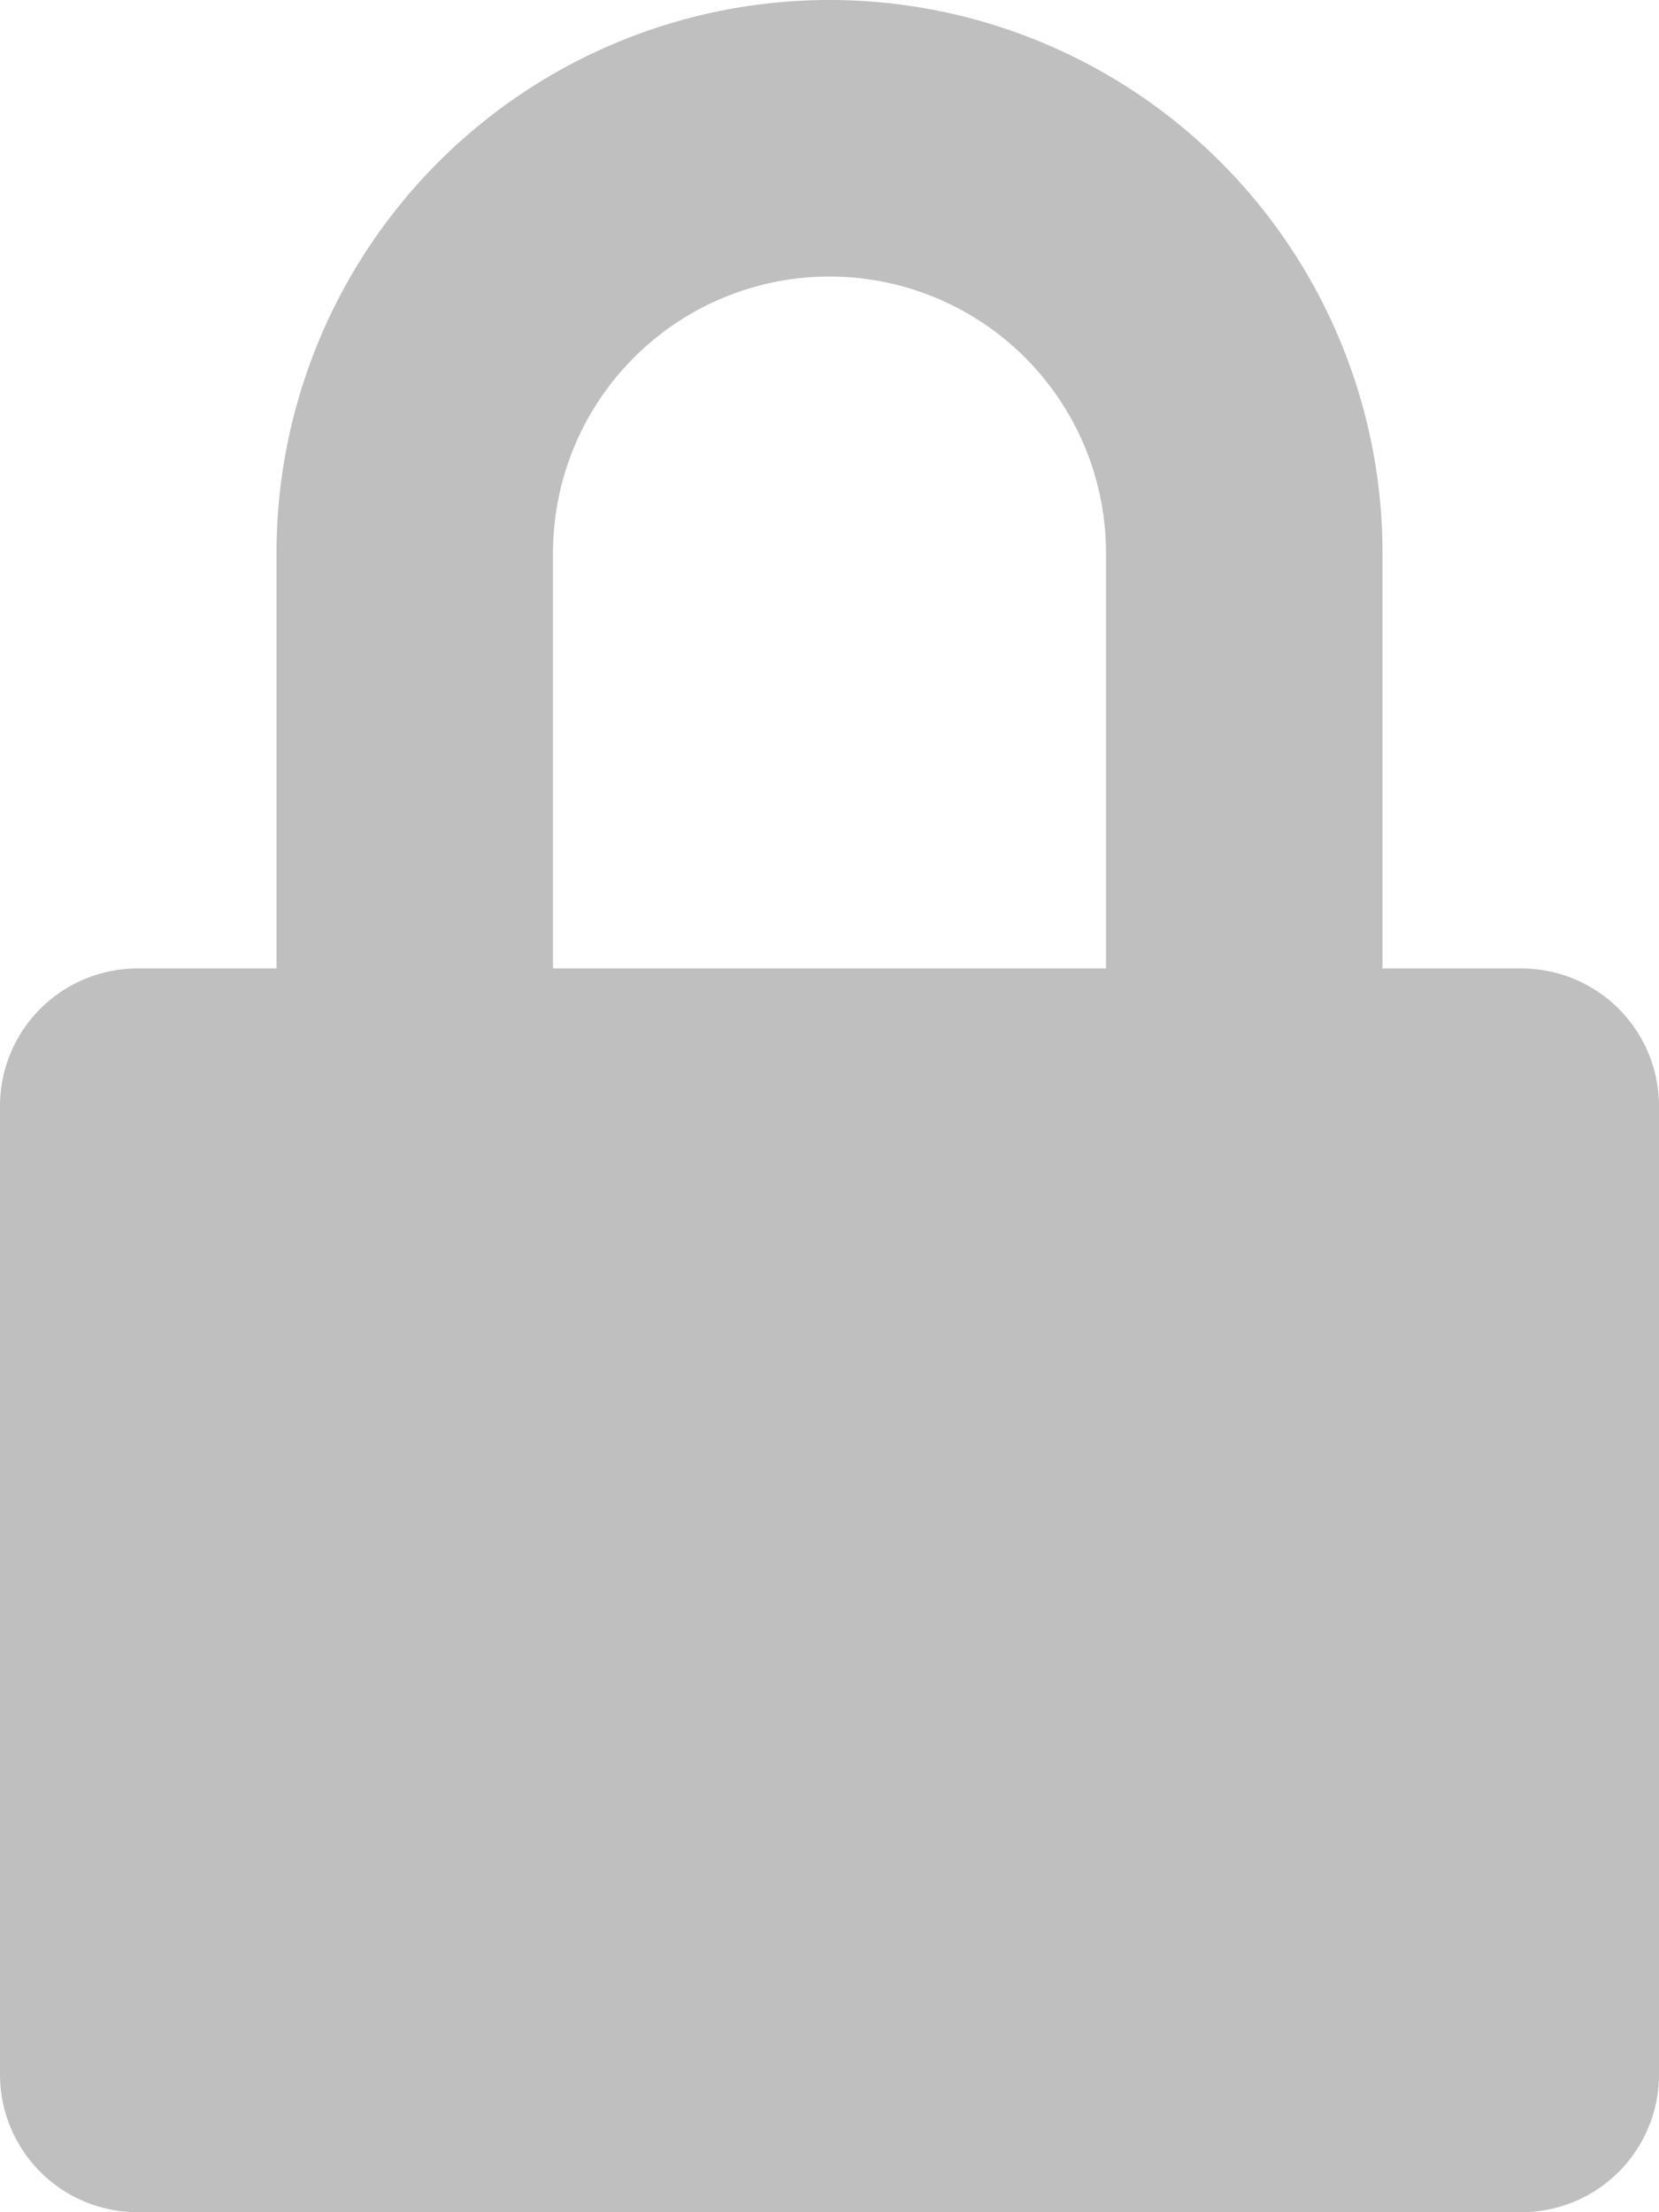 <svg xmlns="http://www.w3.org/2000/svg" xmlns:xlink="http://www.w3.org/1999/xlink" viewBox="0 0 13.5 18"><defs><style>.cls-1,.cls-17,.cls-2,.cls-8{fill:none;}.cls-17,.cls-2{stroke:#039aff;}.cls-17,.cls-2,.cls-8{stroke-miterlimit:10;}.cls-3{isolation:isolate;}.cls-4{opacity:0.2;mix-blend-mode:multiply;}.cls-5{clip-path:url(#clip-path);}.cls-6{opacity:0.2;}.cls-7{clip-path:url(#clip-path-2);}.cls-8{stroke:#000;}.cls-17,.cls-8{stroke-width:1.75px;}.cls-9{clip-path:url(#clip-path-3);}.cls-10{clip-path:url(#clip-path-4);}.cls-11{clip-path:url(#clip-path-5);}.cls-12{clip-path:url(#clip-path-6);}.cls-13{clip-path:url(#clip-path-7);}.cls-14{clip-path:url(#clip-path-8);}.cls-15{clip-path:url(#clip-path-9);}.cls-16{clip-path:url(#clip-path-10);}.cls-18{fill:#bfbfbf;}</style><clipPath id="clip-path"><rect class="cls-1" x="-1296.25" y="-4866.5" width="1400" height="320"/></clipPath><clipPath id="clip-path-2"><rect class="cls-1" x="-1860.25" y="-5434.5" width="2528" height="1456"/></clipPath><clipPath id="clip-path-3"><rect class="cls-1" x="-4893.25" y="-4866.5" width="1400" height="320"/></clipPath><clipPath id="clip-path-4"><rect class="cls-1" x="-5457.25" y="-5434.5" width="2528" height="1456"/></clipPath><clipPath id="clip-path-5"><rect class="cls-1" x="-3085.25" y="-3925.5" width="1400" height="320"/></clipPath><clipPath id="clip-path-6"><rect class="cls-1" x="-3649.25" y="-4493.5" width="2528" height="1456"/></clipPath><clipPath id="clip-path-7"><rect class="cls-1" x="-3085.25" y="-4866.5" width="1400" height="320"/></clipPath><clipPath id="clip-path-8"><rect class="cls-1" x="-3649.25" y="-5434.5" width="2528" height="1456"/></clipPath><clipPath id="clip-path-9"><rect class="cls-1" x="-1266.25" y="-5207" width="1206" height="340"/></clipPath><clipPath id="clip-path-10"><rect class="cls-2" x="-1927.25" y="-5765" width="2528" height="1456"/></clipPath></defs><title>Lock G</title><g class="cls-3"><g id="Shadow_Boxes" data-name="Shadow Boxes"><g class="cls-4"><g class="cls-5"><g class="cls-6"><g class="cls-7"><polyline class="cls-8" points="3681.33 2.16 885.49 -4840.38 -1910.35 2.16"/><polyline class="cls-8" points="3681.33 12.16 885.49 -4830.38 -1910.35 12.16"/><polyline class="cls-8" points="3681.33 22.15 885.49 -4820.38 -1910.35 22.15"/><polyline class="cls-8" points="3681.33 32.15 885.49 -4810.38 -1910.35 32.15"/><polyline class="cls-8" points="3681.33 42.15 885.49 -4800.39 -1910.35 42.15"/><polyline class="cls-8" points="3681.33 52.15 885.49 -4790.39 -1910.35 52.15"/><polyline class="cls-8" points="3681.33 62.14 885.49 -4780.39 -1910.35 62.14"/><polyline class="cls-8" points="3681.33 72.14 885.49 -4770.4 -1910.35 72.14"/><polyline class="cls-8" points="3681.33 82.14 885.49 -4760.4 -1910.35 82.14"/><polyline class="cls-8" points="3681.33 92.14 885.49 -4750.4 -1910.35 92.14"/><polyline class="cls-8" points="3681.33 102.13 885.49 -4740.4 -1910.35 102.13"/><polyline class="cls-8" points="3681.33 112.13 885.49 -4730.41 -1910.35 112.13"/><polyline class="cls-8" points="3681.33 122.13 885.49 -4720.41 -1910.35 122.13"/><polyline class="cls-8" points="3681.33 132.12 885.49 -4710.41 -1910.35 132.12"/><polyline class="cls-8" points="3681.33 142.12 885.49 -4700.41 -1910.35 142.12"/><polyline class="cls-8" points="3681.33 152.12 885.49 -4690.42 -1910.35 152.12"/><polyline class="cls-8" points="3681.33 162.12 885.49 -4680.42 -1910.35 162.12"/><polyline class="cls-8" points="3681.33 172.11 885.49 -4670.42 -1910.35 172.11"/><polyline class="cls-8" points="3681.33 182.11 885.49 -4660.43 -1910.35 182.11"/><polyline class="cls-8" points="3681.33 192.11 885.49 -4650.43 -1910.35 192.11"/><polyline class="cls-8" points="3681.33 202.1 885.49 -4640.43 -1910.35 202.1"/><polyline class="cls-8" points="3681.33 212.1 885.49 -4630.43 -1910.35 212.1"/><polyline class="cls-8" points="3681.33 222.1 885.49 -4620.44 -1910.35 222.1"/><polyline class="cls-8" points="3681.33 232.1 885.49 -4610.44 -1910.35 232.1"/><polyline class="cls-8" points="3681.33 242.09 885.49 -4600.44 -1910.35 242.09"/><polyline class="cls-8" points="3681.33 252.09 885.49 -4590.45 -1910.35 252.09"/><polyline class="cls-8" points="3681.33 262.09 885.49 -4580.45 -1910.35 262.09"/><polyline class="cls-8" points="3681.33 272.09 885.49 -4570.45 -1910.35 272.09"/><polyline class="cls-8" points="3681.33 282.08 885.49 -4560.45 -1910.35 282.08"/><polyline class="cls-8" points="3681.33 292.08 885.49 -4550.46 -1910.35 292.08"/><polyline class="cls-8" points="3681.33 302.08 885.49 -4540.46 -1910.35 302.08"/><polyline class="cls-8" points="3681.33 312.07 885.49 -4530.46 -1910.35 312.07"/><polyline class="cls-8" points="3681.33 322.07 885.49 -4520.47 -1910.35 322.07"/><polyline class="cls-8" points="3681.33 332.07 885.49 -4510.47 -1910.35 332.07"/><polyline class="cls-8" points="3681.33 342.07 885.49 -4500.47 -1910.35 342.07"/><polyline class="cls-8" points="3681.33 352.06 885.49 -4490.47 -1910.35 352.06"/><polyline class="cls-8" points="3681.33 362.06 885.49 -4480.48 -1910.35 362.06"/><polyline class="cls-8" points="3681.33 372.06 885.49 -4470.48 -1910.35 372.06"/><polyline class="cls-8" points="3681.33 382.06 885.49 -4460.48 -1910.35 382.06"/><polyline class="cls-8" points="3681.33 392.05 885.49 -4450.49 -1910.35 392.05"/><polyline class="cls-8" points="3681.33 402.05 885.49 -4440.49 -1910.35 402.05"/><polyline class="cls-8" points="3681.33 412.05 885.49 -4430.49 -1910.35 412.05"/><polyline class="cls-8" points="3681.33 422.04 885.49 -4420.49 -1910.35 422.04"/><polyline class="cls-8" points="3681.33 432.04 885.49 -4410.5 -1910.35 432.04"/><polyline class="cls-8" points="3681.33 442.04 885.49 -4400.5 -1910.35 442.04"/><polyline class="cls-8" points="3681.33 452.03 885.49 -4390.5 -1910.35 452.03"/><polyline class="cls-8" points="3681.33 462.03 885.49 -4380.5 -1910.35 462.03"/><polyline class="cls-8" points="3681.33 472.03 885.49 -4370.51 -1910.35 472.03"/><polyline class="cls-8" points="3681.33 482.03 885.49 -4360.51 -1910.35 482.03"/><polyline class="cls-8" points="3681.33 492.02 885.49 -4350.51 -1910.35 492.02"/><polyline class="cls-8" points="3681.33 502.02 885.49 -4340.52 -1910.35 502.02"/><polyline class="cls-8" points="3681.33 512.02 885.49 -4330.52 -1910.35 512.02"/><polyline class="cls-8" points="3681.33 522.02 885.49 -4320.52 -1910.35 522.02"/><polyline class="cls-8" points="3681.33 532.01 885.49 -4310.52 -1910.35 532.01"/><polyline class="cls-8" points="3681.33 542.01 885.49 -4300.53 -1910.35 542.01"/><polyline class="cls-8" points="3681.33 552.01 885.49 -4290.53 -1910.35 552.01"/><polyline class="cls-8" points="3681.33 562 885.49 -4280.53 -1910.35 562"/><polyline class="cls-8" points="3681.33 572 885.49 -4270.54 -1910.35 572"/><polyline class="cls-8" points="3681.33 582 885.49 -4260.54 -1910.35 582"/><polyline class="cls-8" points="3681.33 592 885.49 -4250.54 -1910.35 592"/><polyline class="cls-8" points="3681.33 601.99 885.49 -4240.54 -1910.35 601.99"/><polyline class="cls-8" points="3681.33 611.99 885.49 -4230.55 -1910.35 611.99"/><polyline class="cls-8" points="3681.33 621.99 885.49 -4220.55 -1910.35 621.99"/><polyline class="cls-8" points="3681.33 631.98 885.49 -4210.55 -1910.35 631.98"/><polyline class="cls-8" points="3681.33 641.98 885.49 -4200.56 -1910.35 641.98"/><polyline class="cls-8" points="3681.33 651.98 885.49 -4190.56 -1910.35 651.98"/><polyline class="cls-8" points="3681.33 661.98 885.49 -4180.56 -1910.35 661.98"/><polyline class="cls-8" points="3681.33 671.97 885.49 -4170.56 -1910.35 671.97"/><polyline class="cls-8" points="3681.33 681.97 885.49 -4160.57 -1910.35 681.97"/><polyline class="cls-8" points="3681.33 691.97 885.49 -4150.57 -1910.35 691.97"/><polyline class="cls-8" points="3681.33 701.97 885.49 -4140.57 -1910.35 701.97"/></g></g></g></g><g class="cls-4"><g class="cls-9"><g class="cls-6"><g class="cls-10"><polyline class="cls-8" points="84.33 2.16 -2711.51 -4840.38 -5507.35 2.16"/><polyline class="cls-8" points="84.33 12.16 -2711.51 -4830.38 -5507.35 12.16"/><polyline class="cls-8" points="84.33 22.15 -2711.51 -4820.38 -5507.35 22.15"/><polyline class="cls-8" points="84.33 32.15 -2711.51 -4810.38 -5507.35 32.15"/><polyline class="cls-8" points="84.33 42.15 -2711.51 -4800.39 -5507.35 42.15"/><polyline class="cls-8" points="84.33 52.15 -2711.51 -4790.39 -5507.35 52.15"/><polyline class="cls-8" points="84.33 62.14 -2711.51 -4780.39 -5507.35 62.14"/><polyline class="cls-8" points="84.33 72.14 -2711.51 -4770.4 -5507.35 72.14"/><polyline class="cls-8" points="84.33 82.14 -2711.51 -4760.4 -5507.35 82.14"/><polyline class="cls-8" points="84.33 92.14 -2711.51 -4750.4 -5507.35 92.14"/><polyline class="cls-8" points="84.33 102.13 -2711.51 -4740.4 -5507.35 102.13"/><polyline class="cls-8" points="84.33 112.13 -2711.51 -4730.41 -5507.35 112.13"/><polyline class="cls-8" points="84.33 122.13 -2711.51 -4720.41 -5507.35 122.13"/><polyline class="cls-8" points="84.33 132.12 -2711.51 -4710.41 -5507.35 132.12"/><polyline class="cls-8" points="84.33 142.12 -2711.51 -4700.41 -5507.35 142.12"/><polyline class="cls-8" points="84.33 152.12 -2711.51 -4690.42 -5507.35 152.12"/><polyline class="cls-8" points="84.33 162.12 -2711.51 -4680.42 -5507.35 162.12"/><polyline class="cls-8" points="84.33 172.11 -2711.51 -4670.42 -5507.35 172.11"/><polyline class="cls-8" points="84.33 182.11 -2711.51 -4660.43 -5507.35 182.11"/><polyline class="cls-8" points="84.33 192.11 -2711.51 -4650.43 -5507.35 192.11"/><polyline class="cls-8" points="84.33 202.1 -2711.51 -4640.43 -5507.35 202.1"/><polyline class="cls-8" points="84.33 212.1 -2711.51 -4630.43 -5507.35 212.1"/><polyline class="cls-8" points="84.33 222.1 -2711.51 -4620.44 -5507.35 222.1"/><polyline class="cls-8" points="84.33 232.1 -2711.51 -4610.44 -5507.35 232.1"/><polyline class="cls-8" points="84.33 242.09 -2711.51 -4600.44 -5507.35 242.09"/><polyline class="cls-8" points="84.33 252.09 -2711.51 -4590.45 -5507.35 252.09"/><polyline class="cls-8" points="84.33 262.09 -2711.51 -4580.45 -5507.35 262.09"/><polyline class="cls-8" points="84.33 272.09 -2711.51 -4570.45 -5507.35 272.09"/><polyline class="cls-8" points="84.33 282.08 -2711.51 -4560.45 -5507.35 282.08"/><polyline class="cls-8" points="84.33 292.08 -2711.51 -4550.46 -5507.35 292.08"/><polyline class="cls-8" points="84.33 302.08 -2711.51 -4540.46 -5507.35 302.08"/><polyline class="cls-8" points="84.33 312.07 -2711.51 -4530.46 -5507.35 312.07"/><polyline class="cls-8" points="84.33 322.07 -2711.51 -4520.47 -5507.35 322.07"/><polyline class="cls-8" points="84.33 332.07 -2711.51 -4510.47 -5507.35 332.07"/><polyline class="cls-8" points="84.33 342.07 -2711.51 -4500.47 -5507.35 342.07"/><polyline class="cls-8" points="84.33 352.06 -2711.51 -4490.47 -5507.35 352.06"/><polyline class="cls-8" points="84.33 362.06 -2711.51 -4480.48 -5507.35 362.06"/><polyline class="cls-8" points="84.33 372.06 -2711.51 -4470.48 -5507.35 372.06"/><polyline class="cls-8" points="84.33 382.06 -2711.51 -4460.48 -5507.35 382.06"/><polyline class="cls-8" points="84.33 392.05 -2711.51 -4450.49 -5507.35 392.05"/><polyline class="cls-8" points="84.33 402.05 -2711.51 -4440.49 -5507.35 402.05"/><polyline class="cls-8" points="84.33 412.05 -2711.51 -4430.49 -5507.35 412.05"/><polyline class="cls-8" points="84.33 422.04 -2711.51 -4420.49 -5507.35 422.04"/><polyline class="cls-8" points="84.33 432.04 -2711.51 -4410.5 -5507.35 432.04"/><polyline class="cls-8" points="84.33 442.04 -2711.51 -4400.5 -5507.35 442.04"/><polyline class="cls-8" points="84.33 452.03 -2711.51 -4390.5 -5507.35 452.03"/><polyline class="cls-8" points="84.33 462.03 -2711.51 -4380.5 -5507.35 462.03"/><polyline class="cls-8" points="84.33 472.03 -2711.51 -4370.51 -5507.35 472.03"/><polyline class="cls-8" points="84.33 482.03 -2711.51 -4360.51 -5507.35 482.03"/><polyline class="cls-8" points="84.33 492.02 -2711.51 -4350.51 -5507.35 492.02"/><polyline class="cls-8" points="84.33 502.02 -2711.51 -4340.52 -5507.35 502.02"/><polyline class="cls-8" points="84.33 512.02 -2711.51 -4330.52 -5507.35 512.02"/><polyline class="cls-8" points="84.33 522.02 -2711.51 -4320.52 -5507.35 522.02"/><polyline class="cls-8" points="84.33 532.01 -2711.51 -4310.52 -5507.35 532.01"/><polyline class="cls-8" points="84.33 542.01 -2711.51 -4300.53 -5507.35 542.01"/><polyline class="cls-8" points="84.33 552.01 -2711.51 -4290.53 -5507.35 552.01"/><polyline class="cls-8" points="84.33 562 -2711.51 -4280.53 -5507.35 562"/><polyline class="cls-8" points="84.33 572 -2711.51 -4270.54 -5507.35 572"/><polyline class="cls-8" points="84.33 582 -2711.51 -4260.54 -5507.35 582"/><polyline class="cls-8" points="84.33 592 -2711.51 -4250.54 -5507.35 592"/><polyline class="cls-8" points="84.33 601.99 -2711.51 -4240.54 -5507.35 601.99"/><polyline class="cls-8" points="84.33 611.99 -2711.51 -4230.55 -5507.35 611.99"/><polyline class="cls-8" points="84.33 621.99 -2711.51 -4220.55 -5507.35 621.99"/><polyline class="cls-8" points="84.33 631.98 -2711.51 -4210.55 -5507.35 631.98"/><polyline class="cls-8" points="84.33 641.98 -2711.51 -4200.56 -5507.35 641.98"/><polyline class="cls-8" points="84.33 651.98 -2711.51 -4190.56 -5507.35 651.98"/><polyline class="cls-8" points="84.33 661.98 -2711.51 -4180.56 -5507.35 661.98"/><polyline class="cls-8" points="84.33 671.97 -2711.51 -4170.56 -5507.35 671.97"/><polyline class="cls-8" points="84.33 681.97 -2711.51 -4160.57 -5507.35 681.97"/><polyline class="cls-8" points="84.33 691.97 -2711.51 -4150.57 -5507.35 691.97"/><polyline class="cls-8" points="84.33 701.97 -2711.51 -4140.57 -5507.35 701.97"/></g></g></g></g><g class="cls-4"><g class="cls-11"><g class="cls-6"><g class="cls-12"><polyline class="cls-8" points="1892.33 3.42 -903.51 -4839.11 -3699.35 3.42"/><polyline class="cls-8" points="1892.33 13.42 -903.51 -4829.12 -3699.35 13.42"/><polyline class="cls-8" points="1892.33 23.42 -903.51 -4819.12 -3699.35 23.42"/><polyline class="cls-8" points="1892.33 33.41 -903.51 -4809.12 -3699.35 33.41"/><polyline class="cls-8" points="1892.33 43.41 -903.51 -4799.13 -3699.35 43.41"/><polyline class="cls-8" points="1892.33 53.41 -903.51 -4789.13 -3699.35 53.41"/><polyline class="cls-8" points="1892.33 63.41 -903.51 -4779.13 -3699.35 63.41"/><polyline class="cls-8" points="1892.33 73.4 -903.51 -4769.13 -3699.35 73.4"/><polyline class="cls-8" points="1892.33 83.4 -903.51 -4759.14 -3699.35 83.4"/><polyline class="cls-8" points="1892.33 93.4 -903.51 -4749.14 -3699.35 93.4"/><polyline class="cls-8" points="1892.33 103.4 -903.51 -4739.14 -3699.35 103.4"/><polyline class="cls-8" points="1892.33 113.39 -903.51 -4729.15 -3699.35 113.39"/><polyline class="cls-8" points="1892.33 123.39 -903.51 -4719.15 -3699.35 123.39"/><polyline class="cls-8" points="1892.33 133.39 -903.51 -4709.15 -3699.35 133.39"/><polyline class="cls-8" points="1892.33 143.38 -903.51 -4699.15 -3699.35 143.38"/><polyline class="cls-8" points="1892.33 153.38 -903.51 -4689.16 -3699.35 153.38"/><polyline class="cls-8" points="1892.33 163.38 -903.51 -4679.16 -3699.35 163.38"/><polyline class="cls-8" points="1892.33 173.38 -903.51 -4669.16 -3699.35 173.38"/><polyline class="cls-8" points="1892.33 183.37 -903.51 -4659.16 -3699.35 183.37"/><polyline class="cls-8" points="1892.33 193.37 -903.51 -4649.17 -3699.35 193.37"/><polyline class="cls-8" points="1892.33 203.37 -903.51 -4639.17 -3699.35 203.37"/><polyline class="cls-8" points="1892.33 213.36 -903.51 -4629.17 -3699.35 213.36"/><polyline class="cls-8" points="1892.33 223.36 -903.51 -4619.17 -3699.35 223.36"/><polyline class="cls-8" points="1892.33 233.36 -903.51 -4609.18 -3699.35 233.36"/><polyline class="cls-8" points="1892.33 243.36 -903.51 -4599.18 -3699.35 243.36"/><polyline class="cls-8" points="1892.33 253.35 -903.51 -4589.18 -3699.35 253.35"/><polyline class="cls-8" points="1892.33 263.35 -903.51 -4579.19 -3699.35 263.35"/><polyline class="cls-8" points="1892.33 273.35 -903.51 -4569.19 -3699.35 273.35"/><polyline class="cls-8" points="1892.33 283.35 -903.51 -4559.19 -3699.35 283.35"/><polyline class="cls-8" points="1892.33 293.34 -903.51 -4549.2 -3699.35 293.34"/><polyline class="cls-8" points="1892.33 303.34 -903.51 -4539.2 -3699.35 303.34"/><polyline class="cls-8" points="1892.33 313.34 -903.51 -4529.2 -3699.35 313.34"/><polyline class="cls-8" points="1892.33 323.33 -903.51 -4519.2 -3699.35 323.33"/><polyline class="cls-8" points="1892.33 333.33 -903.51 -4509.21 -3699.35 333.33"/><polyline class="cls-8" points="1892.33 343.33 -903.51 -4499.21 -3699.35 343.33"/><polyline class="cls-8" points="1892.33 353.32 -903.51 -4489.21 -3699.35 353.32"/><polyline class="cls-8" points="1892.33 363.32 -903.51 -4479.21 -3699.35 363.32"/><polyline class="cls-8" points="1892.33 373.32 -903.51 -4469.22 -3699.35 373.32"/><polyline class="cls-8" points="1892.33 383.32 -903.51 -4459.22 -3699.35 383.32"/><polyline class="cls-8" points="1892.33 393.31 -903.51 -4449.22 -3699.35 393.31"/><polyline class="cls-8" points="1892.33 403.31 -903.51 -4439.23 -3699.35 403.31"/><polyline class="cls-8" points="1892.33 413.31 -903.51 -4429.23 -3699.35 413.31"/><polyline class="cls-8" points="1892.33 423.31 -903.51 -4419.23 -3699.35 423.31"/><polyline class="cls-8" points="1892.33 433.3 -903.51 -4409.23 -3699.35 433.3"/><polyline class="cls-8" points="1892.33 443.3 -903.51 -4399.24 -3699.35 443.3"/><polyline class="cls-8" points="1892.33 453.3 -903.51 -4389.24 -3699.35 453.3"/><polyline class="cls-8" points="1892.33 463.29 -903.51 -4379.24 -3699.35 463.29"/><polyline class="cls-8" points="1892.33 473.29 -903.51 -4369.25 -3699.35 473.29"/><polyline class="cls-8" points="1892.33 483.29 -903.51 -4359.25 -3699.35 483.29"/><polyline class="cls-8" points="1892.33 493.29 -903.51 -4349.25 -3699.35 493.29"/><polyline class="cls-8" points="1892.33 503.28 -903.51 -4339.25 -3699.35 503.28"/><polyline class="cls-8" points="1892.33 513.28 -903.51 -4329.26 -3699.35 513.28"/><polyline class="cls-8" points="1892.33 523.28 -903.51 -4319.26 -3699.35 523.28"/><polyline class="cls-8" points="1892.33 533.27 -903.51 -4309.26 -3699.35 533.27"/><polyline class="cls-8" points="1892.33 543.27 -903.51 -4299.26 -3699.35 543.27"/><polyline class="cls-8" points="1892.33 553.27 -903.51 -4289.27 -3699.35 553.27"/><polyline class="cls-8" points="1892.33 563.27 -903.51 -4279.27 -3699.35 563.27"/><polyline class="cls-8" points="1892.33 573.26 -903.51 -4269.27 -3699.35 573.26"/><polyline class="cls-8" points="1892.33 583.26 -903.51 -4259.28 -3699.35 583.26"/><polyline class="cls-8" points="1892.33 593.26 -903.51 -4249.28 -3699.35 593.26"/><polyline class="cls-8" points="1892.33 603.26 -903.51 -4239.28 -3699.35 603.26"/><polyline class="cls-8" points="1892.33 613.25 -903.51 -4229.28 -3699.35 613.25"/><polyline class="cls-8" points="1892.33 623.25 -903.51 -4219.29 -3699.35 623.25"/><polyline class="cls-8" points="1892.33 633.25 -903.51 -4209.29 -3699.35 633.25"/><polyline class="cls-8" points="1892.33 643.24 -903.51 -4199.29 -3699.35 643.24"/><polyline class="cls-8" points="1892.33 653.24 -903.51 -4189.3 -3699.35 653.24"/><polyline class="cls-8" points="1892.33 663.24 -903.51 -4179.3 -3699.35 663.24"/><polyline class="cls-8" points="1892.33 673.24 -903.51 -4169.3 -3699.35 673.24"/><polyline class="cls-8" points="1892.33 683.23 -903.51 -4159.3 -3699.35 683.23"/><polyline class="cls-8" points="1892.33 693.23 -903.51 -4149.31 -3699.35 693.23"/><polyline class="cls-8" points="1892.33 703.23 -903.51 -4139.31 -3699.35 703.23"/><polyline class="cls-8" points="1892.33 713.23 -903.51 -4129.31 -3699.35 713.23"/><polyline class="cls-8" points="1892.33 723.22 -903.51 -4119.31 -3699.35 723.22"/><polyline class="cls-8" points="1892.33 733.22 -903.51 -4109.32 -3699.35 733.22"/><polyline class="cls-8" points="1892.33 743.22 -903.51 -4099.32 -3699.35 743.22"/><polyline class="cls-8" points="1892.33 753.21 -903.51 -4089.32 -3699.35 753.21"/><polyline class="cls-8" points="1892.33 763.21 -903.51 -4079.33 -3699.35 763.21"/><polyline class="cls-8" points="1892.33 773.21 -903.51 -4069.33 -3699.35 773.21"/><polyline class="cls-8" points="1892.33 783.2 -903.51 -4059.33 -3699.35 783.2"/><polyline class="cls-8" points="1892.33 793.2 -903.51 -4049.33 -3699.35 793.2"/><polyline class="cls-8" points="1892.33 803.2 -903.51 -4039.34 -3699.35 803.2"/><polyline class="cls-8" points="1892.33 813.2 -903.51 -4029.34 -3699.35 813.2"/><polyline class="cls-8" points="1892.33 823.19 -903.51 -4019.34 -3699.35 823.19"/><polyline class="cls-8" points="1892.33 833.19 -903.51 -4009.35 -3699.35 833.19"/><polyline class="cls-8" points="1892.33 843.19 -903.51 -3999.35 -3699.35 843.19"/><polyline class="cls-8" points="1892.33 853.19 -903.51 -3989.35 -3699.35 853.19"/><polyline class="cls-8" points="1892.33 863.18 -903.51 -3979.35 -3699.35 863.18"/><polyline class="cls-8" points="1892.33 873.18 -903.51 -3969.36 -3699.35 873.18"/><polyline class="cls-8" points="1892.33 883.18 -903.51 -3959.36 -3699.35 883.18"/><polyline class="cls-8" points="1892.33 893.17 -903.51 -3949.36 -3699.35 893.17"/><polyline class="cls-8" points="1892.33 903.17 -903.51 -3939.37 -3699.35 903.17"/><polyline class="cls-8" points="1892.33 913.17 -903.51 -3929.37 -3699.35 913.17"/><polyline class="cls-8" points="1892.33 923.17 -903.51 -3919.37 -3699.35 923.17"/><polyline class="cls-8" points="1892.33 933.16 -903.51 -3909.37 -3699.35 933.16"/><polyline class="cls-8" points="1892.33 943.16 -903.51 -3899.38 -3699.35 943.16"/><polyline class="cls-8" points="1892.33 953.16 -903.51 -3889.38 -3699.35 953.16"/><polyline class="cls-8" points="1892.33 963.15 -903.51 -3879.38 -3699.35 963.15"/><polyline class="cls-8" points="1892.33 973.15 -903.51 -3869.38 -3699.35 973.15"/><polyline class="cls-8" points="1892.33 983.15 -903.51 -3859.39 -3699.35 983.15"/><polyline class="cls-8" points="1892.33 993.15 -903.51 -3849.39 -3699.35 993.15"/><polyline class="cls-8" points="1892.33 1003.14 -903.51 -3839.39 -3699.35 1003.14"/><polyline class="cls-8" points="1892.33 1013.14 -903.51 -3829.4 -3699.35 1013.14"/><polyline class="cls-8" points="1892.33 1023.14 -903.51 -3819.4 -3699.35 1023.14"/><polyline class="cls-8" points="1892.33 1033.14 -903.51 -3809.4 -3699.35 1033.14"/><polyline class="cls-8" points="1892.33 1043.13 -903.51 -3799.4 -3699.35 1043.13"/><polyline class="cls-8" points="1892.33 1053.13 -903.51 -3789.41 -3699.35 1053.13"/><polyline class="cls-8" points="1892.33 1063.13 -903.51 -3779.41 -3699.35 1063.13"/><polyline class="cls-8" points="1892.33 1073.12 -903.51 -3769.41 -3699.35 1073.12"/><polyline class="cls-8" points="1892.33 1083.12 -903.51 -3759.41 -3699.35 1083.12"/><polyline class="cls-8" points="1892.33 1093.12 -903.51 -3749.42 -3699.35 1093.12"/><polyline class="cls-8" points="1892.33 1103.12 -903.51 -3739.42 -3699.35 1103.12"/><polyline class="cls-8" points="1892.33 1113.11 -903.51 -3729.42 -3699.35 1113.11"/><polyline class="cls-8" points="1892.33 1123.11 -903.51 -3719.43 -3699.35 1123.11"/><polyline class="cls-8" points="1892.33 1133.11 -903.51 -3709.43 -3699.35 1133.11"/><polyline class="cls-8" points="1892.33 1143.1 -903.51 -3699.43 -3699.35 1143.1"/><polyline class="cls-8" points="1892.33 1153.1 -903.51 -3689.43 -3699.35 1153.1"/><polyline class="cls-8" points="1892.33 1163.1 -903.51 -3679.44 -3699.35 1163.1"/><polyline class="cls-8" points="1892.33 1173.1 -903.51 -3669.44 -3699.35 1173.1"/><polyline class="cls-8" points="1892.33 1183.09 -903.51 -3659.44 -3699.35 1183.09"/><polyline class="cls-8" points="1892.33 1193.09 -903.51 -3649.45 -3699.35 1193.09"/><polyline class="cls-8" points="1892.33 1203.09 -903.51 -3639.45 -3699.35 1203.09"/><polyline class="cls-8" points="1892.33 1213.09 -903.51 -3629.45 -3699.35 1213.09"/><polyline class="cls-8" points="1892.33 1223.08 -903.51 -3619.45 -3699.35 1223.08"/><polyline class="cls-8" points="1892.33 1233.08 -903.51 -3609.46 -3699.35 1233.08"/><polyline class="cls-8" points="1892.33 1243.08 -903.51 -3599.46 -3699.35 1243.08"/><polyline class="cls-8" points="1892.33 1253.07 -903.51 -3589.46 -3699.35 1253.07"/><polyline class="cls-8" points="1892.33 1263.07 -903.51 -3579.47 -3699.35 1263.07"/><polyline class="cls-8" points="1892.33 1273.07 -903.51 -3569.47 -3699.35 1273.07"/><polyline class="cls-8" points="1892.33 1283.07 -903.51 -3559.47 -3699.35 1283.07"/><polyline class="cls-8" points="1892.33 1293.06 -903.51 -3549.47 -3699.35 1293.06"/><polyline class="cls-8" points="1892.33 1303.06 -903.51 -3539.48 -3699.35 1303.06"/><polyline class="cls-8" points="1892.33 1313.06 -903.51 -3529.48 -3699.35 1313.06"/><polyline class="cls-8" points="1892.33 1323.06 -903.51 -3519.48 -3699.35 1323.06"/><polyline class="cls-8" points="1892.33 1333.05 -903.51 -3509.49 -3699.35 1333.05"/><polyline class="cls-8" points="1892.33 1343.05 -903.51 -3499.49 -3699.35 1343.05"/><polyline class="cls-8" points="1892.33 1353.05 -903.51 -3489.49 -3699.35 1353.05"/><polyline class="cls-8" points="1892.33 1363.04 -903.51 -3479.49 -3699.35 1363.04"/><polyline class="cls-8" points="1892.33 1373.04 -903.51 -3469.5 -3699.35 1373.04"/><polyline class="cls-8" points="1892.33 1383.04 -903.51 -3459.5 -3699.35 1383.04"/><polyline class="cls-8" points="1892.33 1393.03 -903.51 -3449.5 -3699.35 1393.03"/><polyline class="cls-8" points="1892.33 1403.03 -903.51 -3439.5 -3699.35 1403.03"/><polyline class="cls-8" points="1892.33 1413.03 -903.51 -3429.51 -3699.35 1413.03"/><polyline class="cls-8" points="1892.33 1423.03 -903.51 -3419.51 -3699.35 1423.03"/><polyline class="cls-8" points="1892.33 1433.02 -903.51 -3409.51 -3699.35 1433.02"/><polyline class="cls-8" points="1892.33 1443.02 -903.51 -3399.52 -3699.35 1443.02"/><polyline class="cls-8" points="1892.33 1453.02 -903.51 -3389.52 -3699.35 1453.02"/><polyline class="cls-8" points="1892.33 1463.02 -903.51 -3379.52 -3699.35 1463.02"/><polyline class="cls-8" points="1892.33 1473.01 -903.51 -3369.52 -3699.35 1473.01"/><polyline class="cls-8" points="1892.33 1483.01 -903.51 -3359.53 -3699.35 1483.01"/><polyline class="cls-8" points="1892.33 1493.01 -903.51 -3349.53 -3699.35 1493.01"/><polyline class="cls-8" points="1892.33 1503 -903.51 -3339.53 -3699.35 1503"/><polyline class="cls-8" points="1892.33 1513 -903.51 -3329.54 -3699.35 1513"/><polyline class="cls-8" points="1892.33 1523 -903.51 -3319.54 -3699.35 1523"/><polyline class="cls-8" points="1892.33 1533 -903.51 -3309.54 -3699.35 1533"/><polyline class="cls-8" points="1892.33 1542.99 -903.51 -3299.54 -3699.35 1542.99"/><polyline class="cls-8" points="1892.33 1552.99 -903.51 -3289.55 -3699.35 1552.99"/><polyline class="cls-8" points="1892.33 1562.99 -903.51 -3279.55 -3699.35 1562.99"/><polyline class="cls-8" points="1892.33 1572.98 -903.51 -3269.55 -3699.35 1572.98"/><polyline class="cls-8" points="1892.33 1582.98 -903.51 -3259.56 -3699.35 1582.98"/><polyline class="cls-8" points="1892.33 1592.98 -903.51 -3249.56 -3699.35 1592.98"/><polyline class="cls-8" points="1892.33 1602.98 -903.51 -3239.56 -3699.35 1602.98"/><polyline class="cls-8" points="1892.33 1612.97 -903.51 -3229.56 -3699.35 1612.97"/><polyline class="cls-8" points="1892.33 1622.97 -903.51 -3219.57 -3699.35 1622.97"/><polyline class="cls-8" points="1892.33 1632.97 -903.51 -3209.57 -3699.35 1632.97"/><polyline class="cls-8" points="1892.33 1642.97 -903.51 -3199.57 -3699.35 1642.97"/></g></g></g></g><g class="cls-4"><g class="cls-13"><g class="cls-6"><g class="cls-14"><polyline class="cls-8" points="1892.33 2.16 -903.51 -4840.38 -3699.35 2.16"/><polyline class="cls-8" points="1892.33 12.16 -903.51 -4830.38 -3699.35 12.16"/><polyline class="cls-8" points="1892.33 22.15 -903.51 -4820.38 -3699.35 22.15"/><polyline class="cls-8" points="1892.33 32.15 -903.51 -4810.38 -3699.35 32.15"/><polyline class="cls-8" points="1892.33 42.15 -903.51 -4800.39 -3699.35 42.15"/><polyline class="cls-8" points="1892.33 52.15 -903.51 -4790.39 -3699.35 52.15"/><polyline class="cls-8" points="1892.33 62.14 -903.51 -4780.39 -3699.35 62.14"/><polyline class="cls-8" points="1892.33 72.14 -903.51 -4770.4 -3699.35 72.14"/><polyline class="cls-8" points="1892.33 82.14 -903.51 -4760.4 -3699.35 82.14"/><polyline class="cls-8" points="1892.33 92.14 -903.51 -4750.4 -3699.35 92.14"/><polyline class="cls-8" points="1892.33 102.13 -903.51 -4740.4 -3699.35 102.13"/><polyline class="cls-8" points="1892.33 112.13 -903.51 -4730.41 -3699.35 112.13"/><polyline class="cls-8" points="1892.33 122.13 -903.51 -4720.41 -3699.35 122.13"/><polyline class="cls-8" points="1892.33 132.12 -903.51 -4710.41 -3699.35 132.12"/><polyline class="cls-8" points="1892.33 142.12 -903.51 -4700.41 -3699.35 142.12"/><polyline class="cls-8" points="1892.33 152.12 -903.51 -4690.42 -3699.35 152.12"/><polyline class="cls-8" points="1892.33 162.12 -903.51 -4680.42 -3699.35 162.12"/><polyline class="cls-8" points="1892.33 172.11 -903.51 -4670.42 -3699.35 172.11"/><polyline class="cls-8" points="1892.33 182.11 -903.51 -4660.43 -3699.35 182.11"/><polyline class="cls-8" points="1892.33 192.11 -903.51 -4650.43 -3699.35 192.11"/><polyline class="cls-8" points="1892.33 202.1 -903.51 -4640.43 -3699.35 202.1"/><polyline class="cls-8" points="1892.33 212.1 -903.51 -4630.43 -3699.35 212.1"/><polyline class="cls-8" points="1892.33 222.1 -903.51 -4620.44 -3699.35 222.1"/><polyline class="cls-8" points="1892.33 232.1 -903.51 -4610.44 -3699.35 232.1"/><polyline class="cls-8" points="1892.33 242.09 -903.51 -4600.44 -3699.35 242.09"/><polyline class="cls-8" points="1892.33 252.09 -903.51 -4590.45 -3699.35 252.09"/><polyline class="cls-8" points="1892.33 262.09 -903.51 -4580.45 -3699.35 262.09"/><polyline class="cls-8" points="1892.33 272.09 -903.51 -4570.45 -3699.35 272.09"/><polyline class="cls-8" points="1892.33 282.08 -903.51 -4560.45 -3699.35 282.08"/><polyline class="cls-8" points="1892.33 292.08 -903.51 -4550.46 -3699.35 292.08"/><polyline class="cls-8" points="1892.33 302.08 -903.51 -4540.46 -3699.35 302.08"/><polyline class="cls-8" points="1892.33 312.07 -903.51 -4530.46 -3699.35 312.07"/><polyline class="cls-8" points="1892.33 322.07 -903.51 -4520.47 -3699.35 322.07"/><polyline class="cls-8" points="1892.33 332.07 -903.51 -4510.47 -3699.35 332.07"/><polyline class="cls-8" points="1892.33 342.07 -903.51 -4500.47 -3699.35 342.07"/><polyline class="cls-8" points="1892.33 352.06 -903.51 -4490.47 -3699.35 352.06"/><polyline class="cls-8" points="1892.33 362.06 -903.51 -4480.48 -3699.35 362.06"/><polyline class="cls-8" points="1892.33 372.06 -903.51 -4470.48 -3699.35 372.06"/><polyline class="cls-8" points="1892.33 382.06 -903.51 -4460.48 -3699.35 382.06"/><polyline class="cls-8" points="1892.33 392.05 -903.51 -4450.49 -3699.35 392.05"/><polyline class="cls-8" points="1892.33 402.05 -903.51 -4440.49 -3699.35 402.05"/><polyline class="cls-8" points="1892.33 412.05 -903.51 -4430.49 -3699.35 412.05"/><polyline class="cls-8" points="1892.33 422.04 -903.51 -4420.49 -3699.35 422.04"/><polyline class="cls-8" points="1892.33 432.04 -903.51 -4410.5 -3699.35 432.04"/><polyline class="cls-8" points="1892.33 442.04 -903.51 -4400.5 -3699.35 442.04"/><polyline class="cls-8" points="1892.33 452.03 -903.51 -4390.5 -3699.35 452.03"/><polyline class="cls-8" points="1892.33 462.03 -903.51 -4380.5 -3699.35 462.03"/><polyline class="cls-8" points="1892.33 472.03 -903.51 -4370.51 -3699.35 472.03"/><polyline class="cls-8" points="1892.33 482.03 -903.51 -4360.51 -3699.35 482.03"/><polyline class="cls-8" points="1892.33 492.02 -903.51 -4350.51 -3699.35 492.02"/><polyline class="cls-8" points="1892.33 502.02 -903.51 -4340.52 -3699.35 502.02"/><polyline class="cls-8" points="1892.33 512.02 -903.51 -4330.52 -3699.35 512.02"/><polyline class="cls-8" points="1892.33 522.02 -903.51 -4320.52 -3699.35 522.02"/><polyline class="cls-8" points="1892.33 532.01 -903.51 -4310.52 -3699.35 532.01"/><polyline class="cls-8" points="1892.33 542.01 -903.51 -4300.53 -3699.35 542.01"/><polyline class="cls-8" points="1892.33 552.01 -903.51 -4290.53 -3699.35 552.01"/><polyline class="cls-8" points="1892.33 562 -903.51 -4280.53 -3699.35 562"/><polyline class="cls-8" points="1892.33 572 -903.51 -4270.54 -3699.35 572"/><polyline class="cls-8" points="1892.33 582 -903.51 -4260.54 -3699.35 582"/><polyline class="cls-8" points="1892.33 592 -903.51 -4250.54 -3699.35 592"/><polyline class="cls-8" points="1892.33 601.99 -903.51 -4240.54 -3699.35 601.99"/><polyline class="cls-8" points="1892.33 611.99 -903.51 -4230.55 -3699.35 611.99"/><polyline class="cls-8" points="1892.33 621.99 -903.51 -4220.55 -3699.35 621.99"/><polyline class="cls-8" points="1892.33 631.98 -903.51 -4210.55 -3699.35 631.98"/><polyline class="cls-8" points="1892.33 641.98 -903.51 -4200.56 -3699.35 641.98"/><polyline class="cls-8" points="1892.33 651.98 -903.51 -4190.56 -3699.35 651.98"/><polyline class="cls-8" points="1892.33 661.98 -903.51 -4180.56 -3699.35 661.98"/><polyline class="cls-8" points="1892.33 671.97 -903.51 -4170.56 -3699.35 671.97"/><polyline class="cls-8" points="1892.33 681.97 -903.51 -4160.57 -3699.35 681.97"/><polyline class="cls-8" points="1892.33 691.97 -903.51 -4150.57 -3699.35 691.97"/><polyline class="cls-8" points="1892.33 701.97 -903.51 -4140.57 -3699.35 701.97"/></g></g></g></g></g><g id="Layer_1" data-name="Layer 1"><g class="cls-4"><g class="cls-15"><g class="cls-6"><g class="cls-16"><polyline class="cls-17" points="3614.33 1.57 818.49 -4840.97 -1977.35 1.57"/><polyline class="cls-17" points="3614.33 11.57 818.49 -4830.97 -1977.35 11.57"/><polyline class="cls-17" points="3614.33 21.56 818.49 -4820.97 -1977.35 21.56"/><polyline class="cls-17" points="3614.33 31.56 818.49 -4810.98 -1977.35 31.56"/><polyline class="cls-17" points="3614.33 41.56 818.49 -4800.98 -1977.35 41.56"/><polyline class="cls-17" points="3614.33 51.56 818.49 -4790.98 -1977.35 51.56"/><polyline class="cls-17" points="3614.33 61.55 818.49 -4780.99 -1977.35 61.55"/><polyline class="cls-17" points="3614.33 71.55 818.49 -4770.99 -1977.35 71.55"/><polyline class="cls-17" points="3614.33 81.55 818.49 -4760.99 -1977.35 81.55"/><polyline class="cls-17" points="3614.33 91.54 818.49 -4750.99 -1977.35 91.54"/><polyline class="cls-17" points="3614.33 101.54 818.49 -4741 -1977.35 101.54"/><polyline class="cls-17" points="3614.33 111.54 818.49 -4731 -1977.35 111.54"/><polyline class="cls-17" points="3614.33 121.53 818.49 -4721 -1977.35 121.53"/><polyline class="cls-17" points="3614.33 131.53 818.49 -4711 -1977.35 131.53"/><polyline class="cls-17" points="3614.33 141.53 818.49 -4701.01 -1977.35 141.53"/><polyline class="cls-17" points="3614.33 151.53 818.49 -4691.01 -1977.35 151.53"/><polyline class="cls-17" points="3614.33 161.52 818.49 -4681.01 -1977.35 161.52"/><polyline class="cls-17" points="3614.33 171.52 818.49 -4671.02 -1977.35 171.52"/><polyline class="cls-17" points="3614.33 181.52 818.49 -4661.02 -1977.35 181.52"/><polyline class="cls-17" points="3614.33 191.52 818.49 -4651.02 -1977.35 191.52"/><polyline class="cls-17" points="3614.33 201.51 818.49 -4641.02 -1977.35 201.51"/><polyline class="cls-17" points="3614.33 211.51 818.49 -4631.03 -1977.35 211.51"/><polyline class="cls-17" points="3614.33 221.51 818.49 -4621.03 -1977.35 221.51"/><polyline class="cls-17" points="3614.33 231.5 818.49 -4611.03 -1977.35 231.5"/><polyline class="cls-17" points="3614.33 241.5 818.49 -4601.04 -1977.35 241.5"/><polyline class="cls-17" points="3614.33 251.5 818.49 -4591.04 -1977.35 251.5"/><polyline class="cls-17" points="3614.33 261.5 818.49 -4581.04 -1977.35 261.5"/><polyline class="cls-17" points="3614.33 271.49 818.49 -4571.04 -1977.35 271.49"/><polyline class="cls-17" points="3614.33 281.49 818.49 -4561.05 -1977.35 281.49"/><polyline class="cls-17" points="3614.33 291.49 818.49 -4551.05 -1977.35 291.49"/><polyline class="cls-17" points="3614.33 301.48 818.49 -4541.05 -1977.35 301.48"/><polyline class="cls-17" points="3614.33 311.48 818.49 -4531.06 -1977.35 311.48"/><polyline class="cls-17" points="3614.33 321.48 818.49 -4521.06 -1977.35 321.48"/><polyline class="cls-17" points="3614.33 331.48 818.49 -4511.06 -1977.35 331.48"/><polyline class="cls-17" points="3614.33 341.47 818.49 -4501.06 -1977.35 341.47"/><polyline class="cls-17" points="3614.33 351.47 818.49 -4491.07 -1977.35 351.47"/><polyline class="cls-17" points="3614.33 361.47 818.49 -4481.07 -1977.35 361.47"/><polyline class="cls-17" points="3614.33 371.47 818.49 -4471.07 -1977.35 371.47"/></g><rect class="cls-2" x="-1927.25" y="-5765" width="2528" height="1456"/></g></g></g></g><g id="Highlighted_Wells_Groups" data-name="Highlighted Wells Groups"><path class="cls-18" d="M12.38,7.88H11.25V4.5a4.5,4.5,0,0,0-9,0V7.88H1.12A1.12,1.12,0,0,0,0,9v7.88A1.12,1.12,0,0,0,1.12,18H12.38a1.12,1.12,0,0,0,1.12-1.12V9A1.12,1.12,0,0,0,12.38,7.88ZM4.5,4.5A2.25,2.25,0,0,1,9,4.5V7.88H4.5Z"/></g></g></svg>